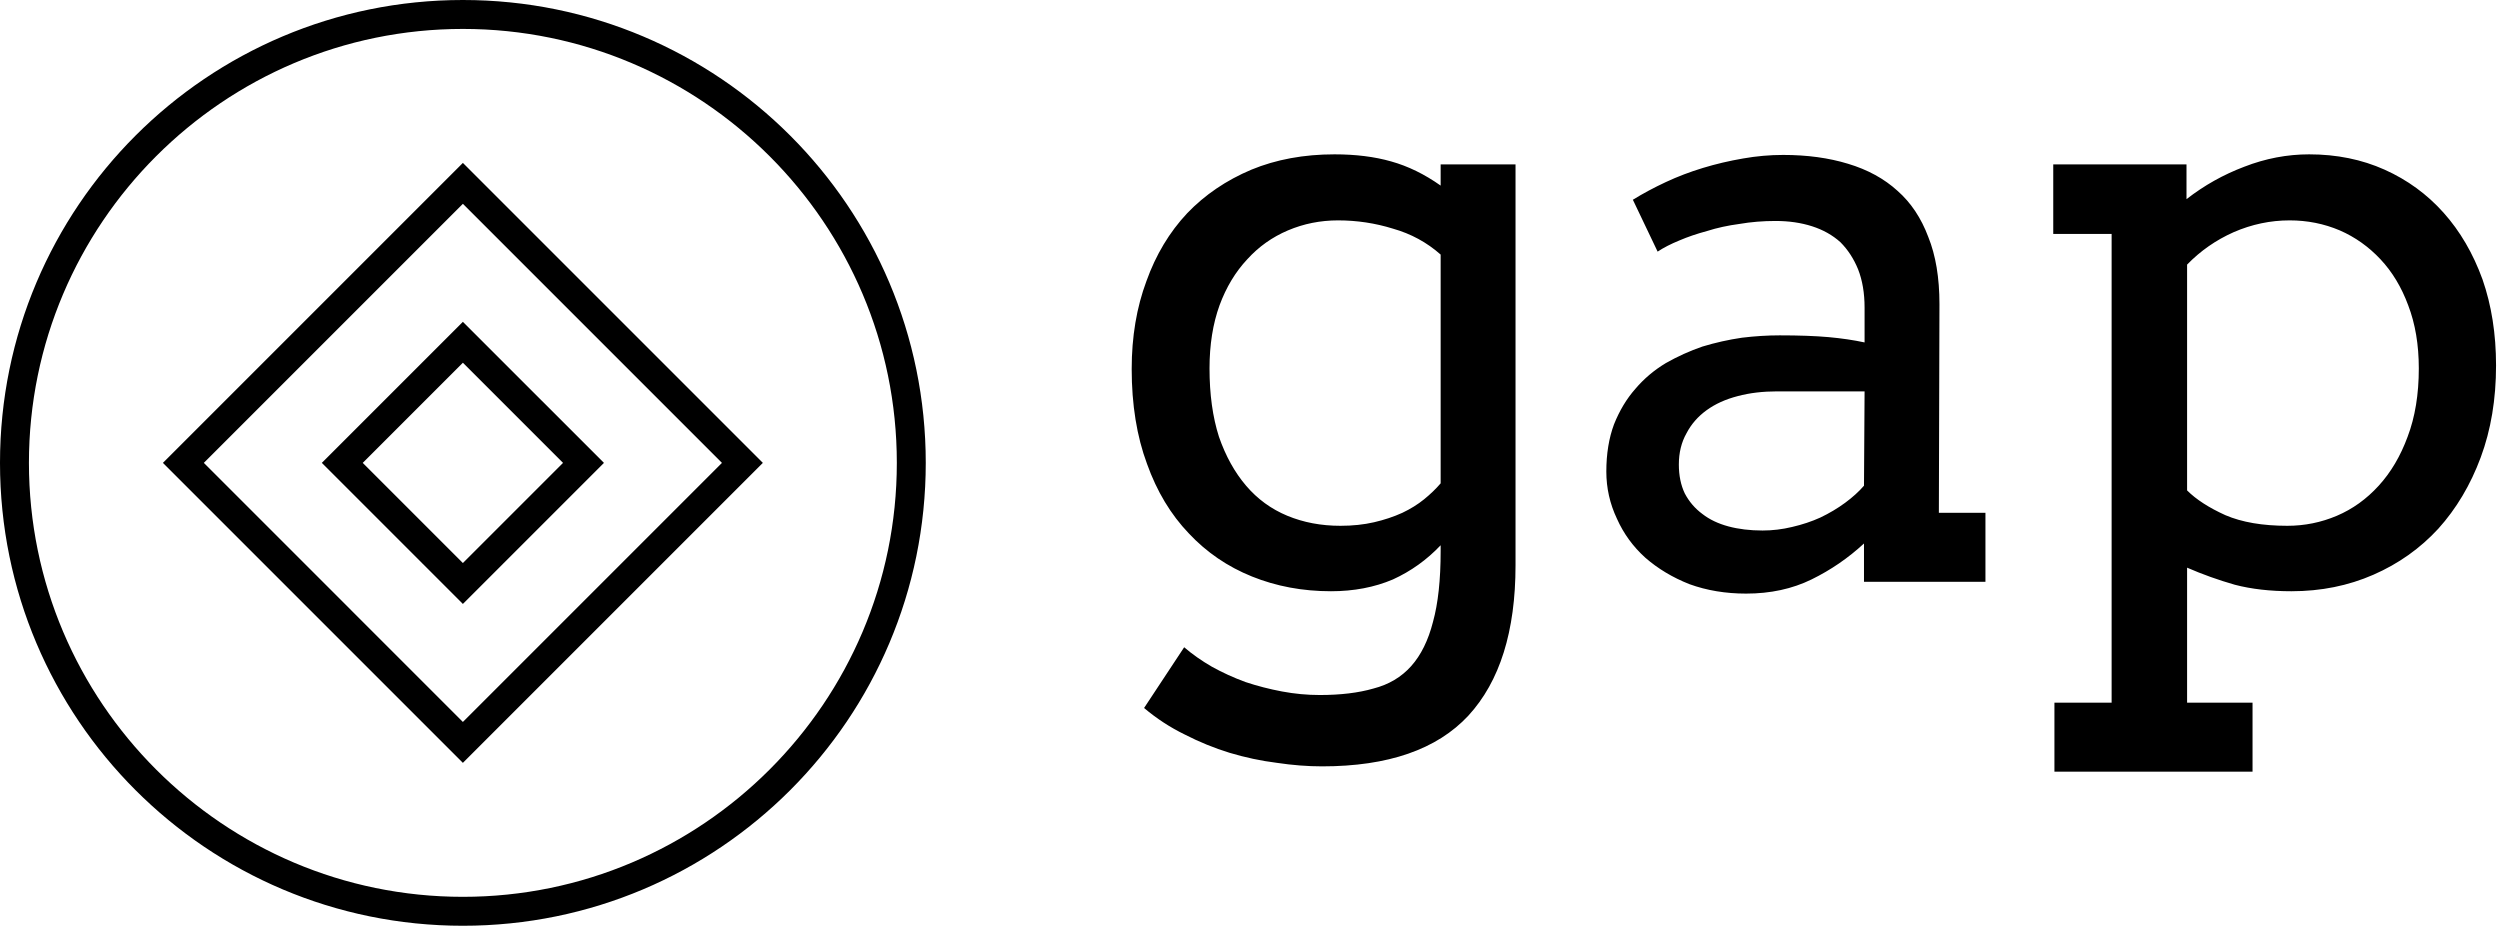 <svg data-v-423bf9ae="" xmlns="http://www.w3.org/2000/svg" viewBox="0 0 243 90" class="iconLeft"><!----><!----><!----><g data-v-423bf9ae="" id="a8c15d5f-bc9a-49df-9d00-06476734a6e7" fill="black" transform="matrix(5.731,0,0,5.731,106.39,-20.53)"><path d="M5.87 12.93L5.87 12.83L5.87 12.83Q5.52 13.20 5.06 13.41L5.06 13.41L5.06 13.41Q4.59 13.61 4.01 13.61L4.01 13.61L4.01 13.61Q3.29 13.61 2.67 13.36L2.67 13.36L2.67 13.36Q2.05 13.11 1.60 12.63L1.60 12.63L1.60 12.63Q1.14 12.15 0.89 11.45L0.89 11.45L0.89 11.45Q0.63 10.75 0.63 9.84L0.63 9.84L0.63 9.84Q0.63 9.02 0.88 8.35L0.88 8.35L0.88 8.35Q1.12 7.68 1.57 7.20L1.57 7.20L1.57 7.20Q2.02 6.73 2.66 6.46L2.66 6.46L2.66 6.46Q3.29 6.20 4.07 6.20L4.07 6.20L4.07 6.20Q4.61 6.20 5.03 6.32L5.03 6.32L5.03 6.32Q5.46 6.44 5.87 6.73L5.87 6.73L5.87 6.37L7.14 6.37L7.14 13.17L7.14 13.17Q7.14 14.85 6.34 15.72L6.34 15.72L6.34 15.72Q5.54 16.58 3.86 16.58L3.86 16.58L3.86 16.58Q3.49 16.58 3.09 16.52L3.09 16.52L3.09 16.52Q2.69 16.47 2.29 16.35L2.29 16.35L2.29 16.35Q1.90 16.23 1.53 16.04L1.53 16.04L1.53 16.04Q1.16 15.86 0.84 15.59L0.84 15.59L1.52 14.56L1.52 14.56Q1.73 14.74 1.99 14.89L1.99 14.89L1.99 14.89Q2.26 15.04 2.56 15.15L2.56 15.15L2.56 15.15Q2.86 15.25 3.18 15.31L3.18 15.31L3.18 15.31Q3.50 15.37 3.82 15.37L3.82 15.37L3.82 15.37Q4.35 15.37 4.73 15.26L4.73 15.26L4.73 15.26Q5.12 15.16 5.37 14.88L5.37 14.88L5.37 14.88Q5.62 14.60 5.74 14.13L5.74 14.13L5.74 14.13Q5.87 13.66 5.87 12.93L5.87 12.93ZM4.17 12.50L4.17 12.50L4.17 12.50Q4.48 12.50 4.74 12.44L4.74 12.44L4.74 12.44Q5.00 12.38 5.22 12.28L5.22 12.28L5.22 12.28Q5.43 12.18 5.59 12.05L5.59 12.05L5.59 12.05Q5.75 11.92 5.87 11.78L5.87 11.78L5.87 7.90L5.87 7.90Q5.52 7.59 5.06 7.46L5.06 7.46L5.06 7.46Q4.61 7.32 4.13 7.32L4.13 7.32L4.13 7.32Q3.68 7.32 3.28 7.49L3.28 7.49L3.28 7.49Q2.88 7.66 2.59 7.98L2.59 7.98L2.59 7.98Q2.29 8.30 2.12 8.76L2.12 8.76L2.12 8.76Q1.95 9.23 1.95 9.83L1.95 9.83L1.95 9.83Q1.95 10.49 2.11 10.99L2.11 10.99L2.11 10.99Q2.28 11.48 2.57 11.82L2.57 11.82L2.57 11.82Q2.86 12.16 3.27 12.33L3.27 12.33L3.27 12.33Q3.68 12.50 4.17 12.50ZM13.05 13.45L13.05 12.80L13.05 12.80Q12.65 13.17 12.16 13.41L12.16 13.41L12.16 13.41Q11.67 13.65 11.05 13.65L11.05 13.65L11.05 13.65Q10.53 13.65 10.09 13.49L10.09 13.49L10.09 13.49Q9.66 13.32 9.34 13.04L9.34 13.04L9.34 13.04Q9.03 12.76 8.86 12.38L8.86 12.38L8.86 12.38Q8.68 12.00 8.68 11.58L8.68 11.58L8.68 11.58Q8.68 11.13 8.81 10.78L8.81 10.78L8.81 10.78Q8.95 10.43 9.17 10.18L9.17 10.18L9.17 10.18Q9.39 9.92 9.69 9.74L9.69 9.74L9.69 9.74Q9.99 9.57 10.31 9.46L10.31 9.46L10.31 9.46Q10.64 9.36 10.98 9.31L10.98 9.31L10.98 9.31Q11.31 9.27 11.62 9.27L11.62 9.27L11.62 9.27Q12.11 9.27 12.45 9.30L12.45 9.30L12.45 9.30Q12.78 9.33 13.06 9.39L13.06 9.39L13.06 8.80L13.06 8.80Q13.06 8.43 12.95 8.15L12.95 8.15L12.95 8.15Q12.84 7.88 12.65 7.69L12.65 7.69L12.65 7.69Q12.45 7.51 12.17 7.42L12.17 7.42L12.17 7.42Q11.89 7.33 11.55 7.33L11.55 7.33L11.55 7.33Q11.23 7.33 10.94 7.38L10.94 7.38L10.94 7.38Q10.64 7.42 10.39 7.50L10.39 7.50L10.39 7.50Q10.13 7.57 9.92 7.66L9.92 7.66L9.92 7.66Q9.70 7.75 9.55 7.85L9.55 7.85L9.13 6.97L9.13 6.97Q9.39 6.81 9.69 6.67L9.69 6.67L9.69 6.67Q9.99 6.53 10.32 6.43L10.32 6.43L10.32 6.43Q10.65 6.33 11.00 6.27L11.00 6.27L11.00 6.27Q11.34 6.21 11.68 6.21L11.68 6.21L11.68 6.21Q12.29 6.21 12.78 6.36L12.78 6.36L12.78 6.36Q13.28 6.51 13.62 6.82L13.62 6.82L13.62 6.82Q13.96 7.12 14.14 7.60L14.14 7.60L14.14 7.60Q14.33 8.07 14.33 8.74L14.33 8.74L14.32 12.28L15.11 12.28L15.11 13.45L13.05 13.45ZM11.33 12.58L11.33 12.58L11.33 12.58Q11.58 12.58 11.83 12.52L11.83 12.52L11.83 12.52Q12.09 12.46 12.31 12.36L12.31 12.36L12.31 12.36Q12.54 12.25 12.73 12.11L12.73 12.11L12.73 12.11Q12.92 11.97 13.05 11.82L13.05 11.82L13.06 10.22L11.58 10.22L11.58 10.22Q11.21 10.22 10.91 10.30L10.91 10.30L10.91 10.30Q10.60 10.38 10.38 10.54L10.38 10.54L10.38 10.54Q10.16 10.70 10.04 10.93L10.04 10.93L10.04 10.93Q9.91 11.16 9.91 11.46L9.91 11.46L9.91 11.46Q9.91 11.74 10.01 11.95L10.01 11.95L10.01 11.95Q10.12 12.16 10.31 12.30L10.31 12.30L10.31 12.30Q10.49 12.44 10.75 12.51L10.75 12.51L10.75 12.51Q11.01 12.58 11.33 12.58ZM16.26 7.55L16.26 6.37L18.52 6.37L18.52 6.96L18.52 6.96Q18.97 6.61 19.50 6.41L19.50 6.41L19.50 6.41Q20.04 6.20 20.60 6.20L20.60 6.20L20.60 6.20Q21.30 6.20 21.88 6.46L21.88 6.46L21.88 6.46Q22.46 6.72 22.88 7.19L22.88 7.19L22.88 7.19Q23.30 7.66 23.54 8.32L23.54 8.32L23.54 8.32Q23.77 8.98 23.77 9.78L23.77 9.78L23.77 9.78Q23.77 10.64 23.51 11.34L23.51 11.34L23.51 11.34Q23.25 12.04 22.79 12.55L22.79 12.55L22.79 12.55Q22.33 13.05 21.69 13.33L21.69 13.33L21.69 13.33Q21.05 13.61 20.30 13.61L20.30 13.61L20.30 13.61Q19.76 13.61 19.34 13.50L19.34 13.50L19.34 13.50Q18.92 13.38 18.53 13.21L18.53 13.21L18.53 15.50L19.64 15.50L19.64 16.67L16.28 16.67L16.28 15.50L17.25 15.50L17.25 7.55L16.26 7.55ZM20.27 7.32L20.27 7.32L20.27 7.32Q19.78 7.32 19.32 7.52L19.32 7.52L19.32 7.52Q18.87 7.72 18.53 8.07L18.53 8.07L18.53 11.90L18.53 11.90Q18.76 12.13 19.18 12.32L19.18 12.32L19.18 12.32Q19.60 12.50 20.23 12.50L20.23 12.50L20.23 12.50Q20.67 12.50 21.07 12.33L21.07 12.33L21.07 12.33Q21.47 12.16 21.78 11.82L21.78 11.82L21.78 11.82Q22.09 11.48 22.27 10.99L22.27 10.99L22.27 10.99Q22.46 10.49 22.46 9.83L22.46 9.83L22.46 9.83Q22.46 9.23 22.28 8.76L22.28 8.76L22.28 8.76Q22.11 8.30 21.81 7.98L21.81 7.98L21.81 7.98Q21.51 7.66 21.12 7.49L21.12 7.49L21.12 7.49Q20.72 7.32 20.27 7.32Z"></path></g><!----><g data-v-423bf9ae="" id="849eb19a-079d-4611-bd54-abf90369d080" transform="matrix(2.812,0,0,2.812,0,0)" stroke="none" fill="black"><path d="M16 1c8.271 0 15 6.729 15 15s-6.729 15-15 15S1 24.271 1 16 7.729 1 16 1m0-1C7.163 0 0 7.163 0 16s7.163 16 16 16 16-7.163 16-16S24.837 0 16 0z"></path><path d="M16 7.045L24.955 16 16 24.955 7.045 16 16 7.045m0-1.414L5.631 16 16 26.369 26.369 16 16 5.631z"></path><path d="M16 12.538L19.462 16 16 19.462 12.538 16 16 12.538m0-1.414L11.124 16 16 20.876 20.876 16 16 11.124z"></path></g><!----></svg>